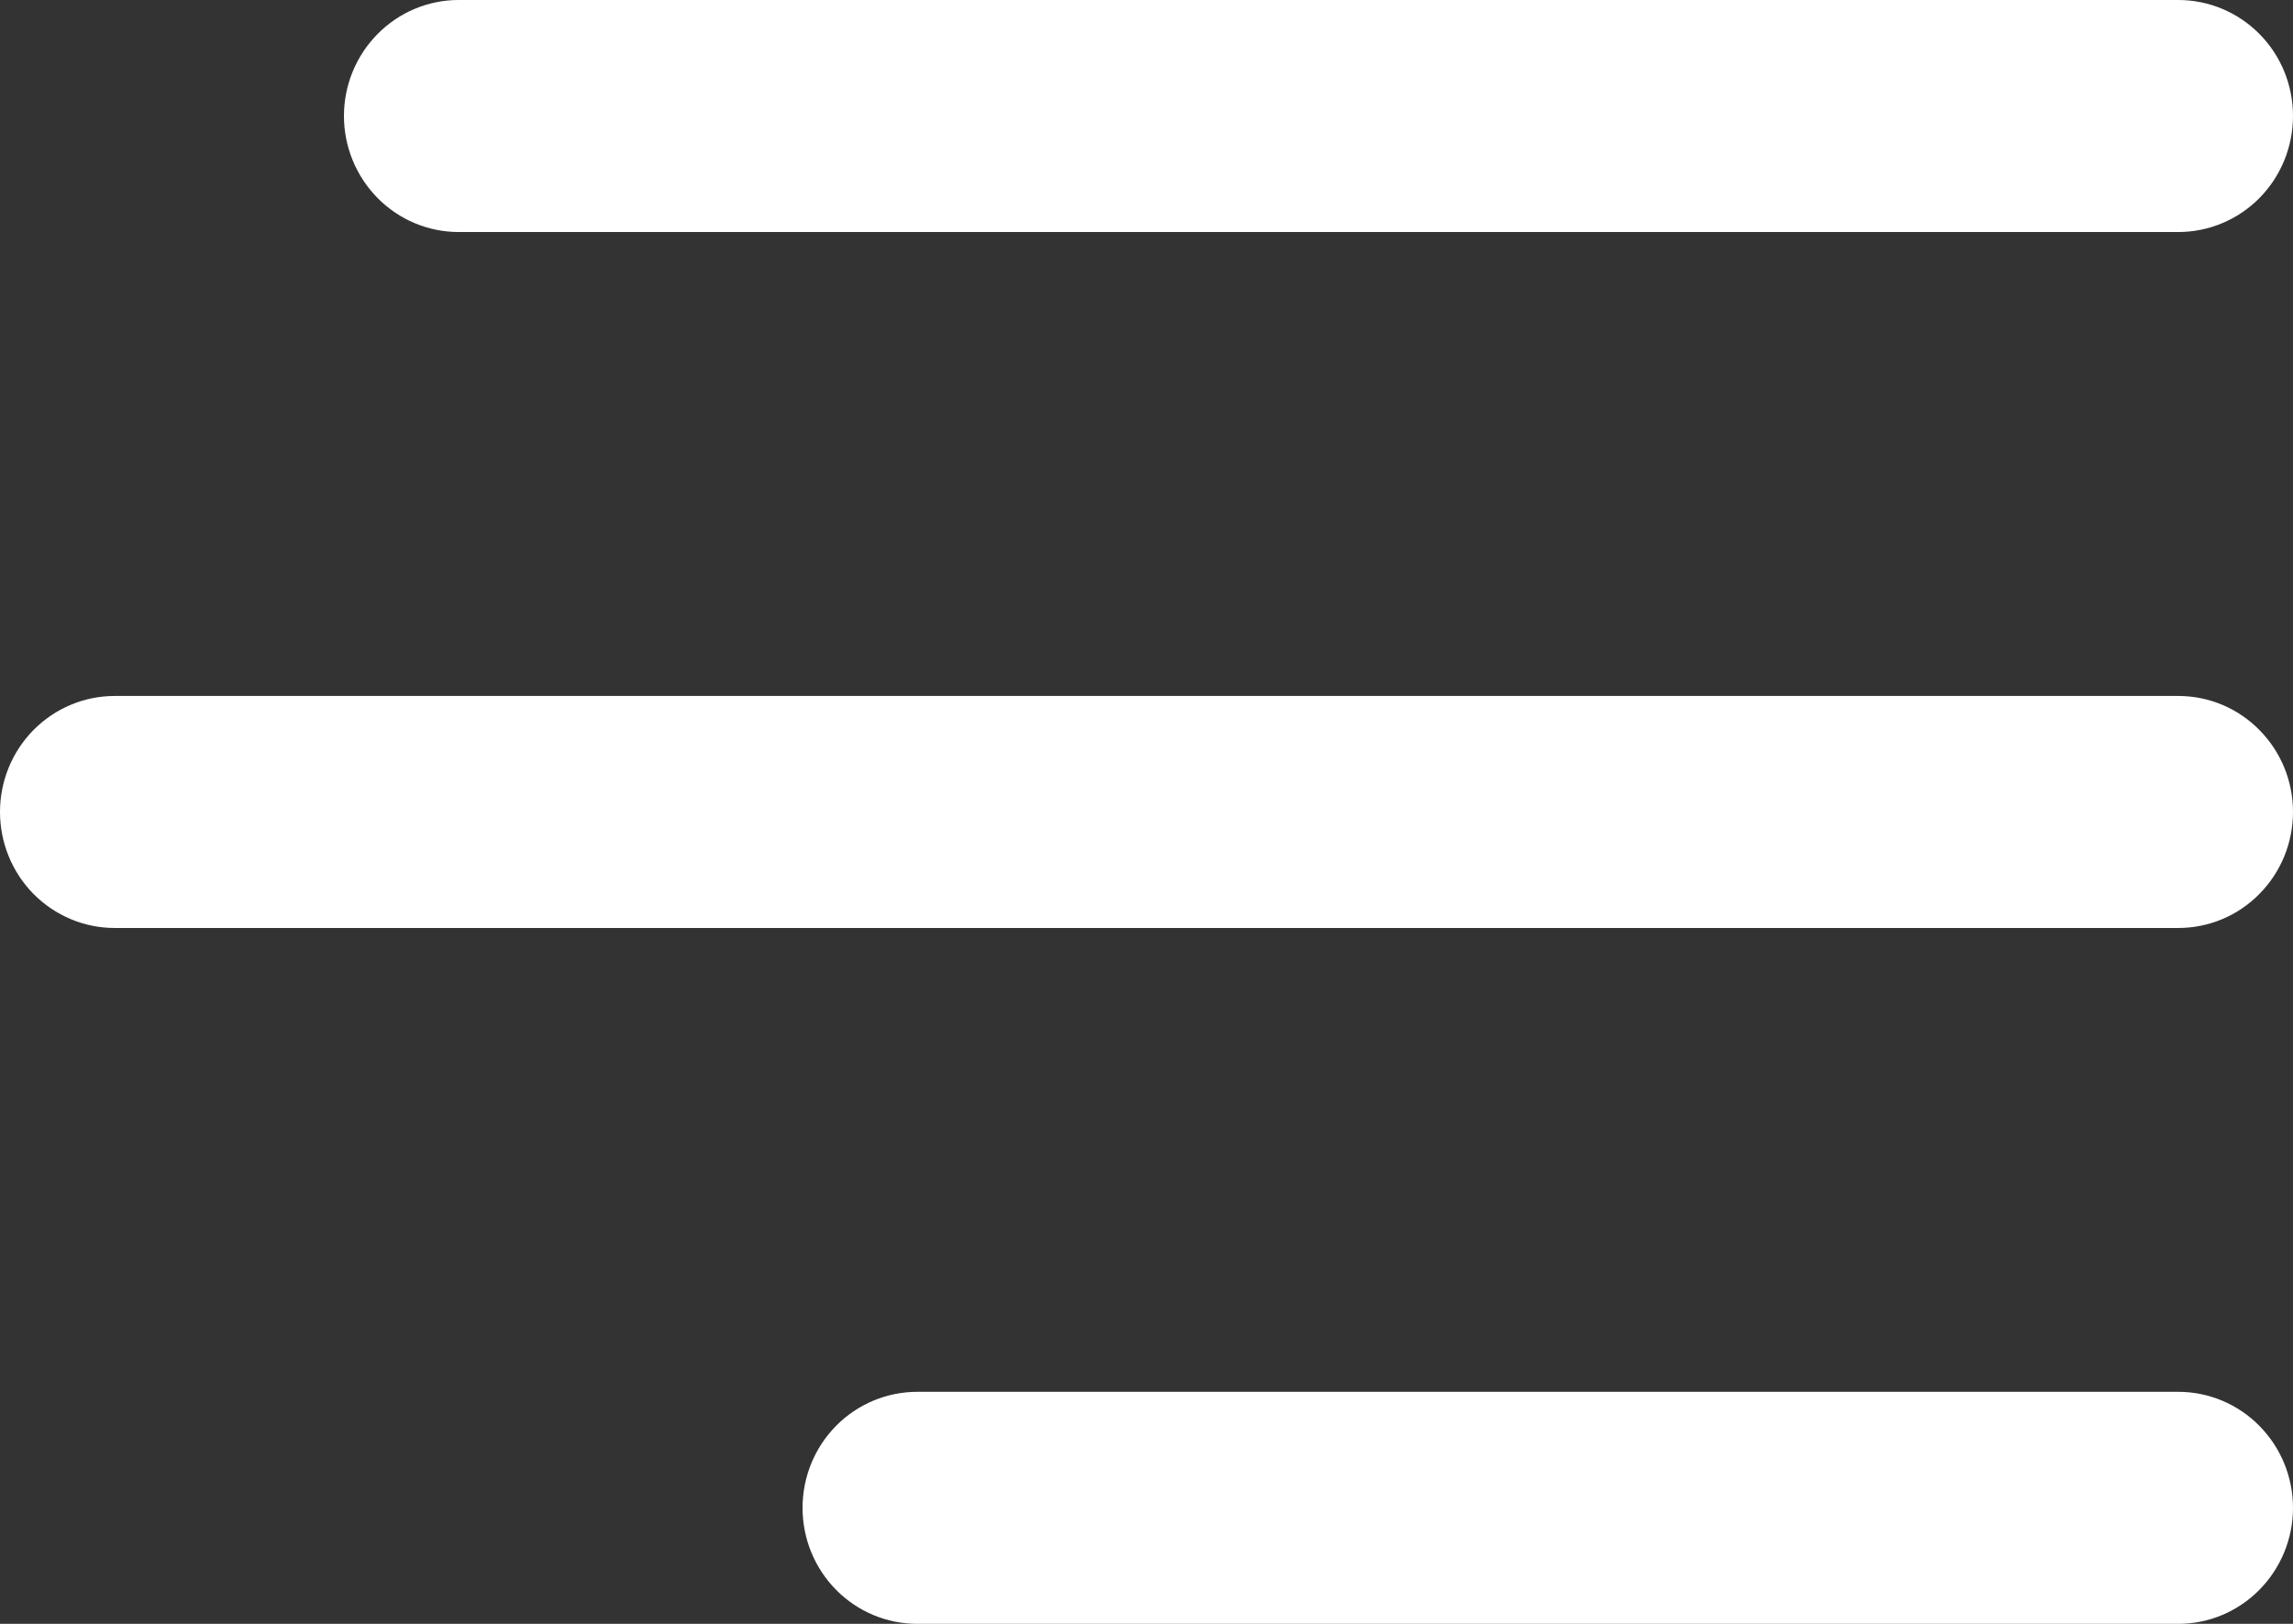 <svg width="24" height="17" viewBox="0 0 24 17" fill="none" xmlns="http://www.w3.org/2000/svg">
<rect x="0" y="0" width="24" height="17" fill="#333333" stroke="none"/>
<path d="M3.6 1.214C3.6 0.892 3.727 0.583 3.952 0.356C4.177 0.128 4.482 0 4.8 0H22.8C23.118 0 23.424 0.128 23.649 0.356C23.874 0.583 24 0.892 24 1.214C24 1.536 23.874 1.845 23.649 2.073C23.424 2.301 23.118 2.429 22.8 2.429H4.8C4.482 2.429 4.177 2.301 3.952 2.073C3.727 1.845 3.6 1.536 3.6 1.214Z" fill="white"/>
<path d="M8.4 15.786C8.4 15.463 8.526 15.155 8.751 14.927C8.976 14.699 9.282 14.571 9.6 14.571H22.8C23.118 14.571 23.423 14.699 23.648 14.927C23.873 15.155 24 15.463 24 15.786C24 16.108 23.873 16.416 23.648 16.644C23.423 16.872 23.118 17 22.8 17H9.6C9.282 17 8.976 16.872 8.751 16.644C8.526 16.416 8.4 16.108 8.4 15.786Z" fill="white"/>
<path d="M1.2 7.286C0.882 7.286 0.577 7.414 0.351 7.642C0.126 7.87 0 8.178 0 8.5C0 8.822 0.126 9.131 0.351 9.359C0.577 9.587 0.882 9.715 1.2 9.715H22.8C23.118 9.715 23.424 9.587 23.648 9.359C23.874 9.131 24 8.822 24 8.5C24 8.178 23.874 7.87 23.648 7.642C23.424 7.414 23.118 7.286 22.8 7.286H1.2Z" fill="white"/>
</svg>
